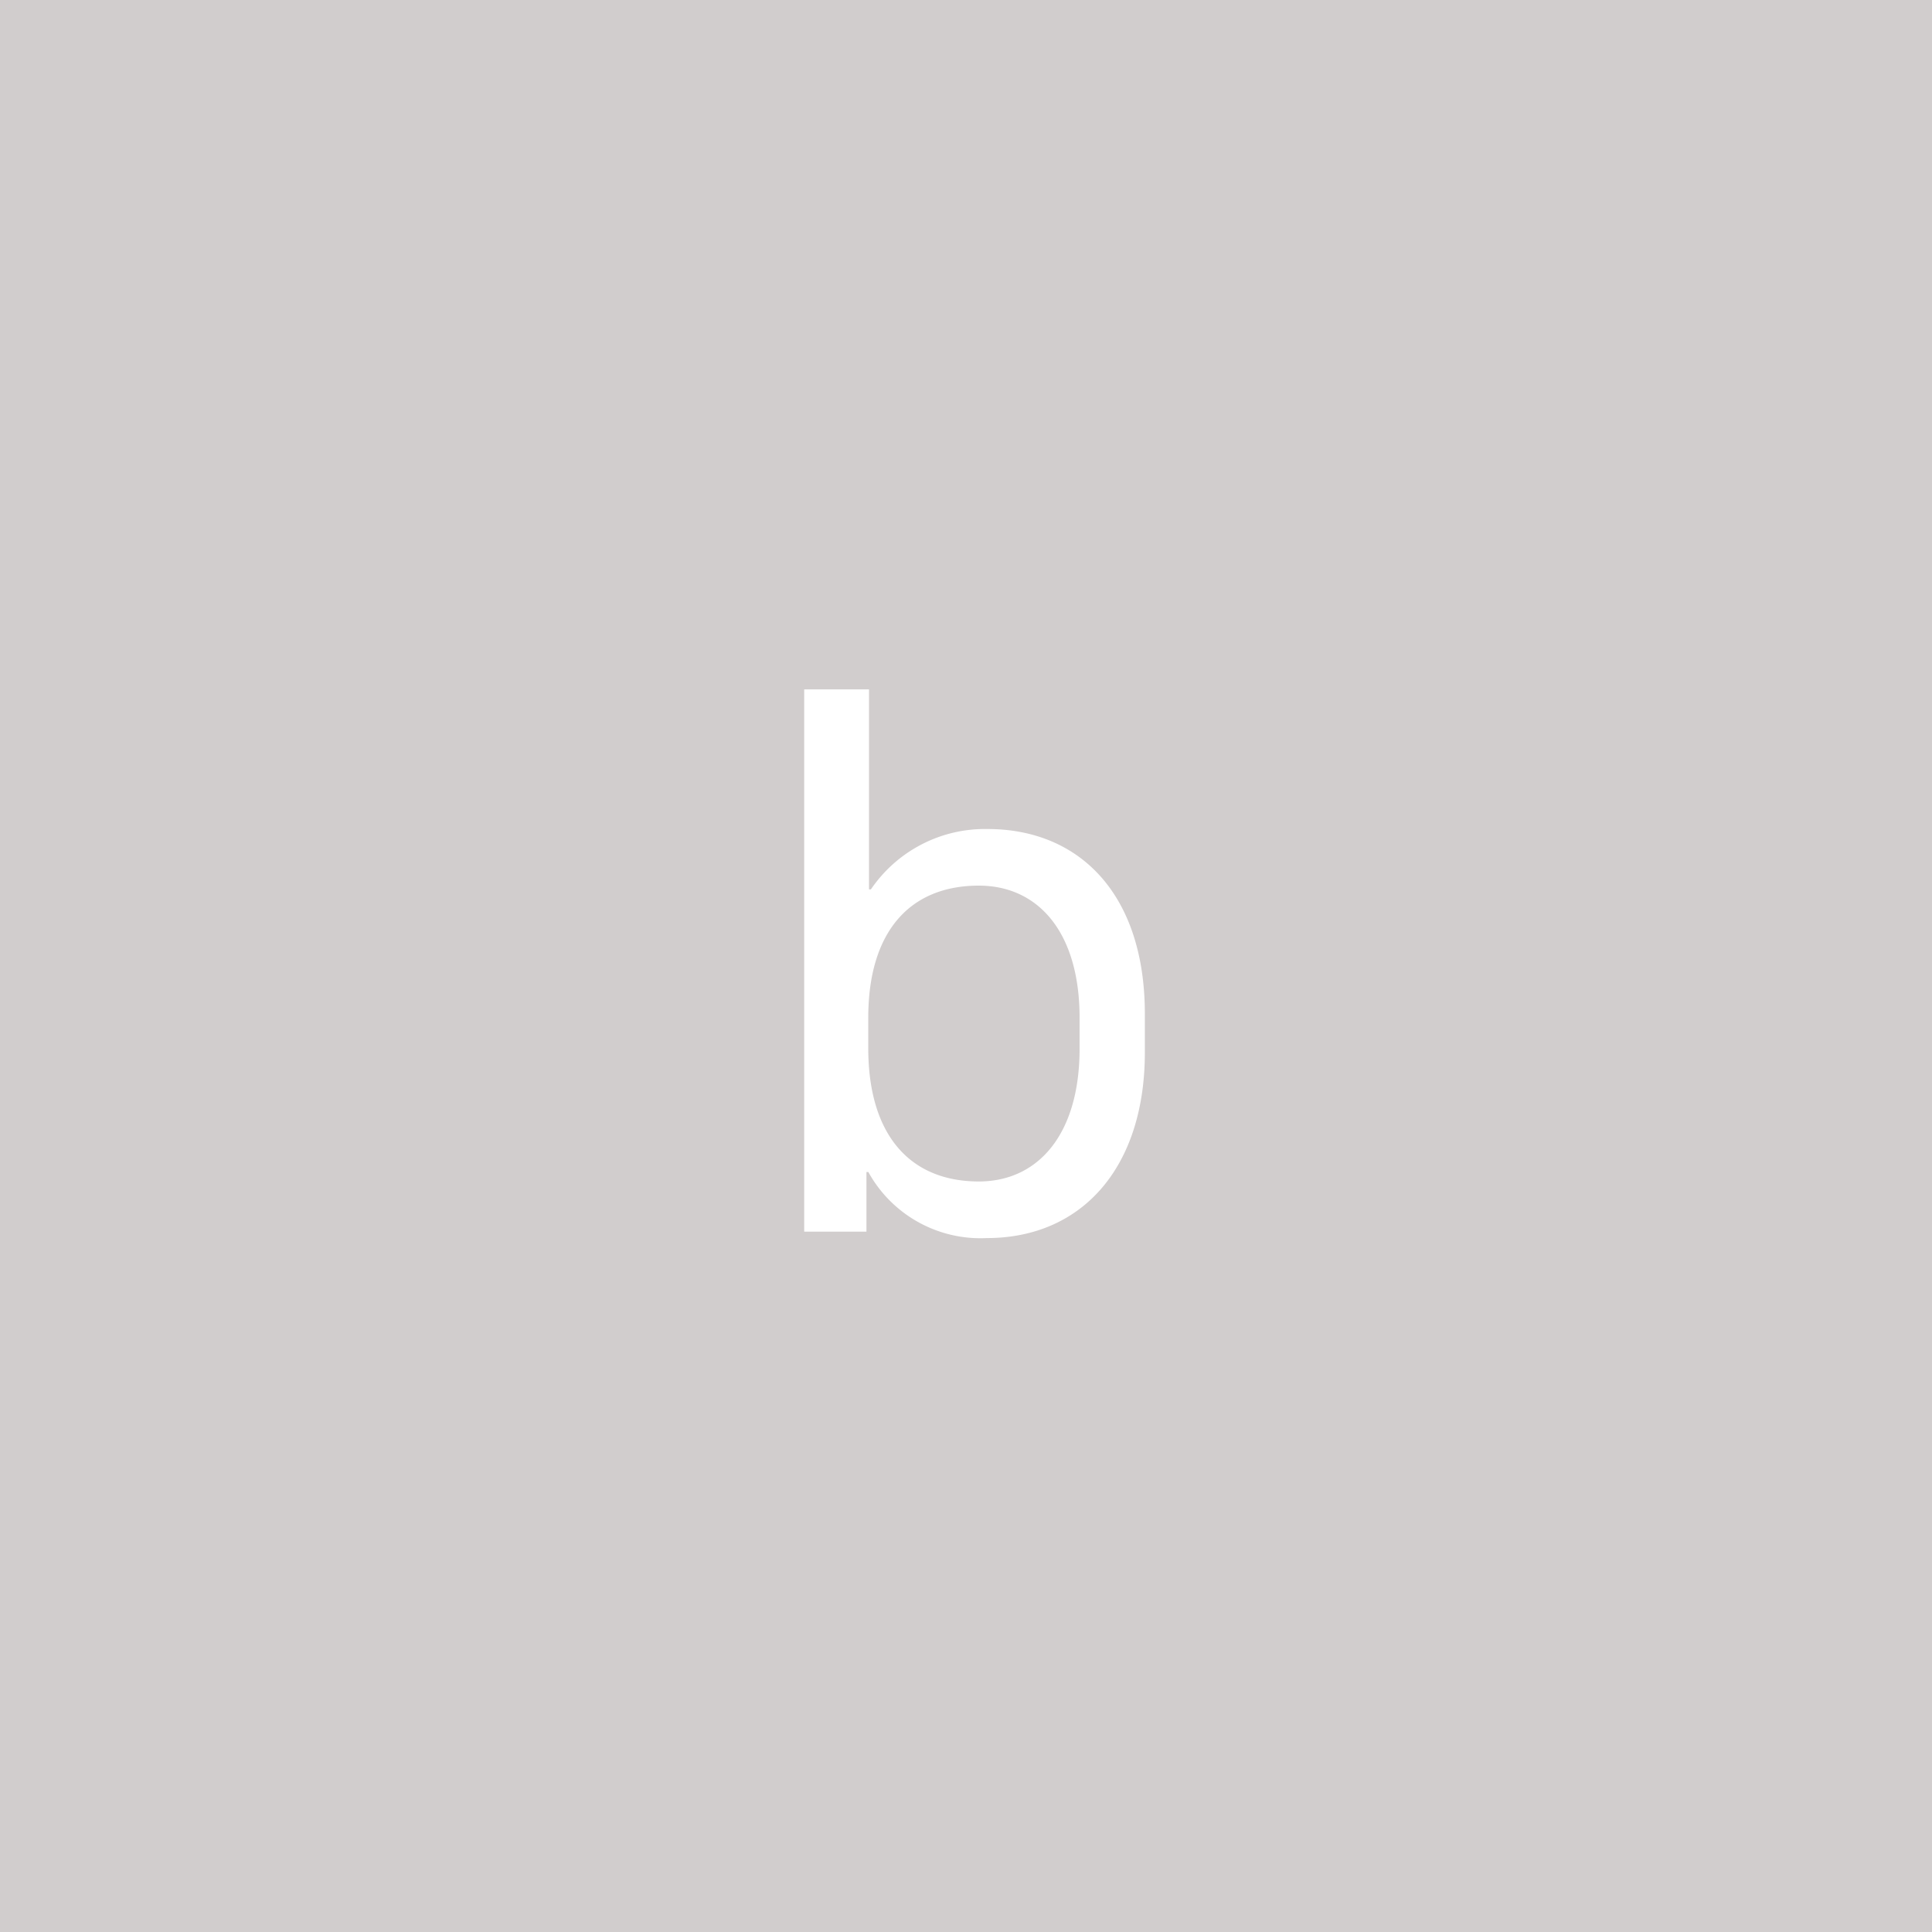 <svg xmlns="http://www.w3.org/2000/svg" width="80" height="80" viewBox="0 0 80 80">
  <g id="グループ_6" data-name="グループ 6" transform="translate(-160)">
    <rect id="長方形_5" data-name="長方形 5" width="80" height="80" transform="translate(160)" fill="#d1cdcd"/>
    <path id="パス_19" data-name="パス 19" d="M.859.266c3.953,0,6.547-2.937,6.547-7.687V-9.016c0-4.937-2.687-7.656-6.516-7.656a5.709,5.709,0,0,0-4.828,2.5h-.078v-8.281H-6.7V0h2.578V-2.469h.078A5.3,5.3,0,0,0,.859.266ZM.531-2.078c-2.875,0-4.578-1.953-4.578-5.516V-8.859c0-3.562,1.719-5.469,4.578-5.469,2.453,0,4.172,1.922,4.172,5.469v1.3C4.7-4.047,3-2.078.531-2.078Z" transform="translate(200 51)" fill="#fff"/>
  </g>
</svg>
